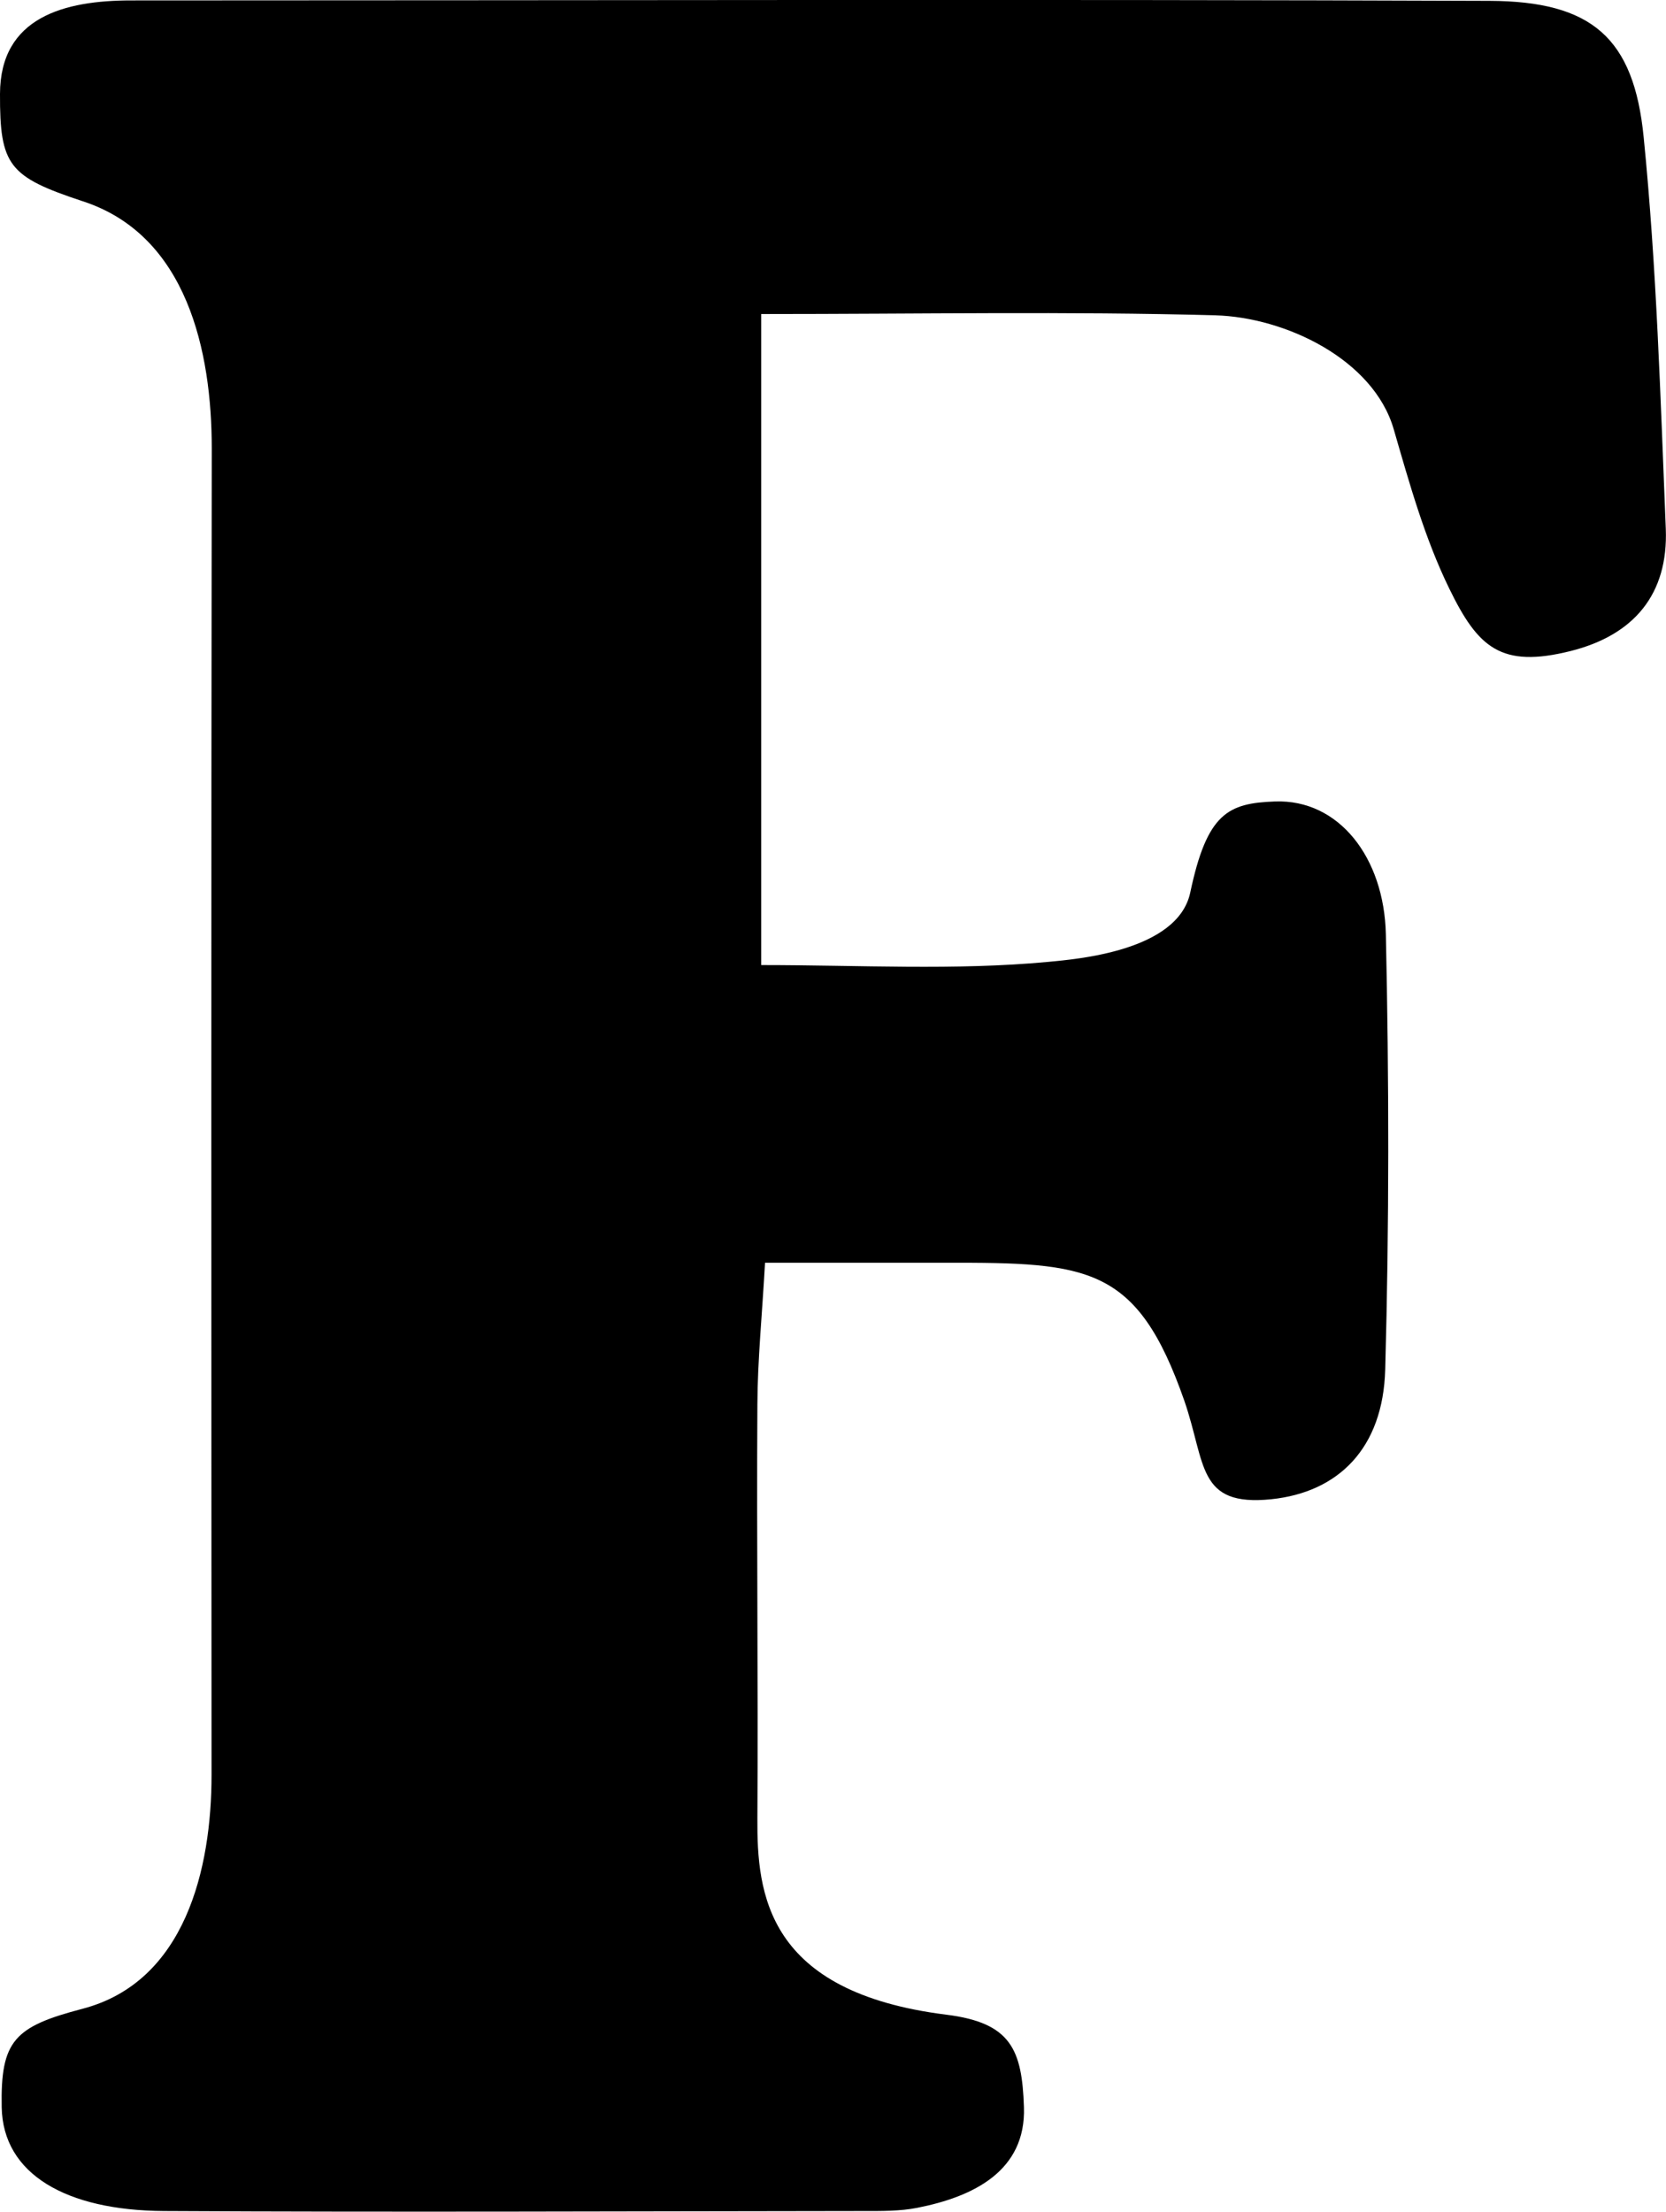 <?xml version="1.0" encoding="UTF-8"?>
<svg id="Layer_2" xmlns="http://www.w3.org/2000/svg" viewBox="0 0 78.44 104.09">
  <g id="Layer_1-2" data-name="Layer_1">
    <path id="F_upper" d="M35.84,14.78v30.64c4.67,0,9.12.26,13.51-.15,1.36-.13,6.1-.51,6.69-3.26.79-3.74,1.78-4.21,3.99-4.29,3.01-.11,5.14,2.64,5.22,6.25.15,6.82.16,13.66-.03,20.48-.1,3.72-2.21,5.78-5.36,6.11-3.51.36-3.07-1.66-4.1-4.64-2.22-6.35-4.51-6.5-11.22-6.49-2.65,0-5.29,0-8.52,0-.14,2.5-.35,4.58-.36,6.67-.04,6.49.04,12.99,0,19.49-.02,3.51.41,8.17,8.9,9.23,3.04.38,3.56,1.64,3.65,4.35.1,3-2.37,4.22-5.03,4.74-.81.16-1.66.15-2.49.15-10.99.01-21.98.06-32.98,0-4.59-.03-7.57-1.73-7.63-4.88s.6-3.8,3.81-4.64c4.84-1.27,6.07-6.6,6.07-11-.01-20.81-.02-41.63.01-62.44,0-4.54-1.15-10.03-6.08-11.63C.41,8.32-.01,7.79,0,4.42.01.8,3.04.02,6.18.02c21.32,0,42.63-.06,63.95.02,4.8.02,6.8,1.72,7.26,6.43.61,6.12.79,12.28,1.04,18.42.12,3.07-1.49,5-4.48,5.75-3.28.82-4.36-.16-5.71-2.93-1.16-2.37-1.88-4.96-2.62-7.51-.95-3.28-5.09-5.27-8.41-5.36-6.94-.19-13.89-.06-21.37-.06Z"/>
  </g>
</svg>
